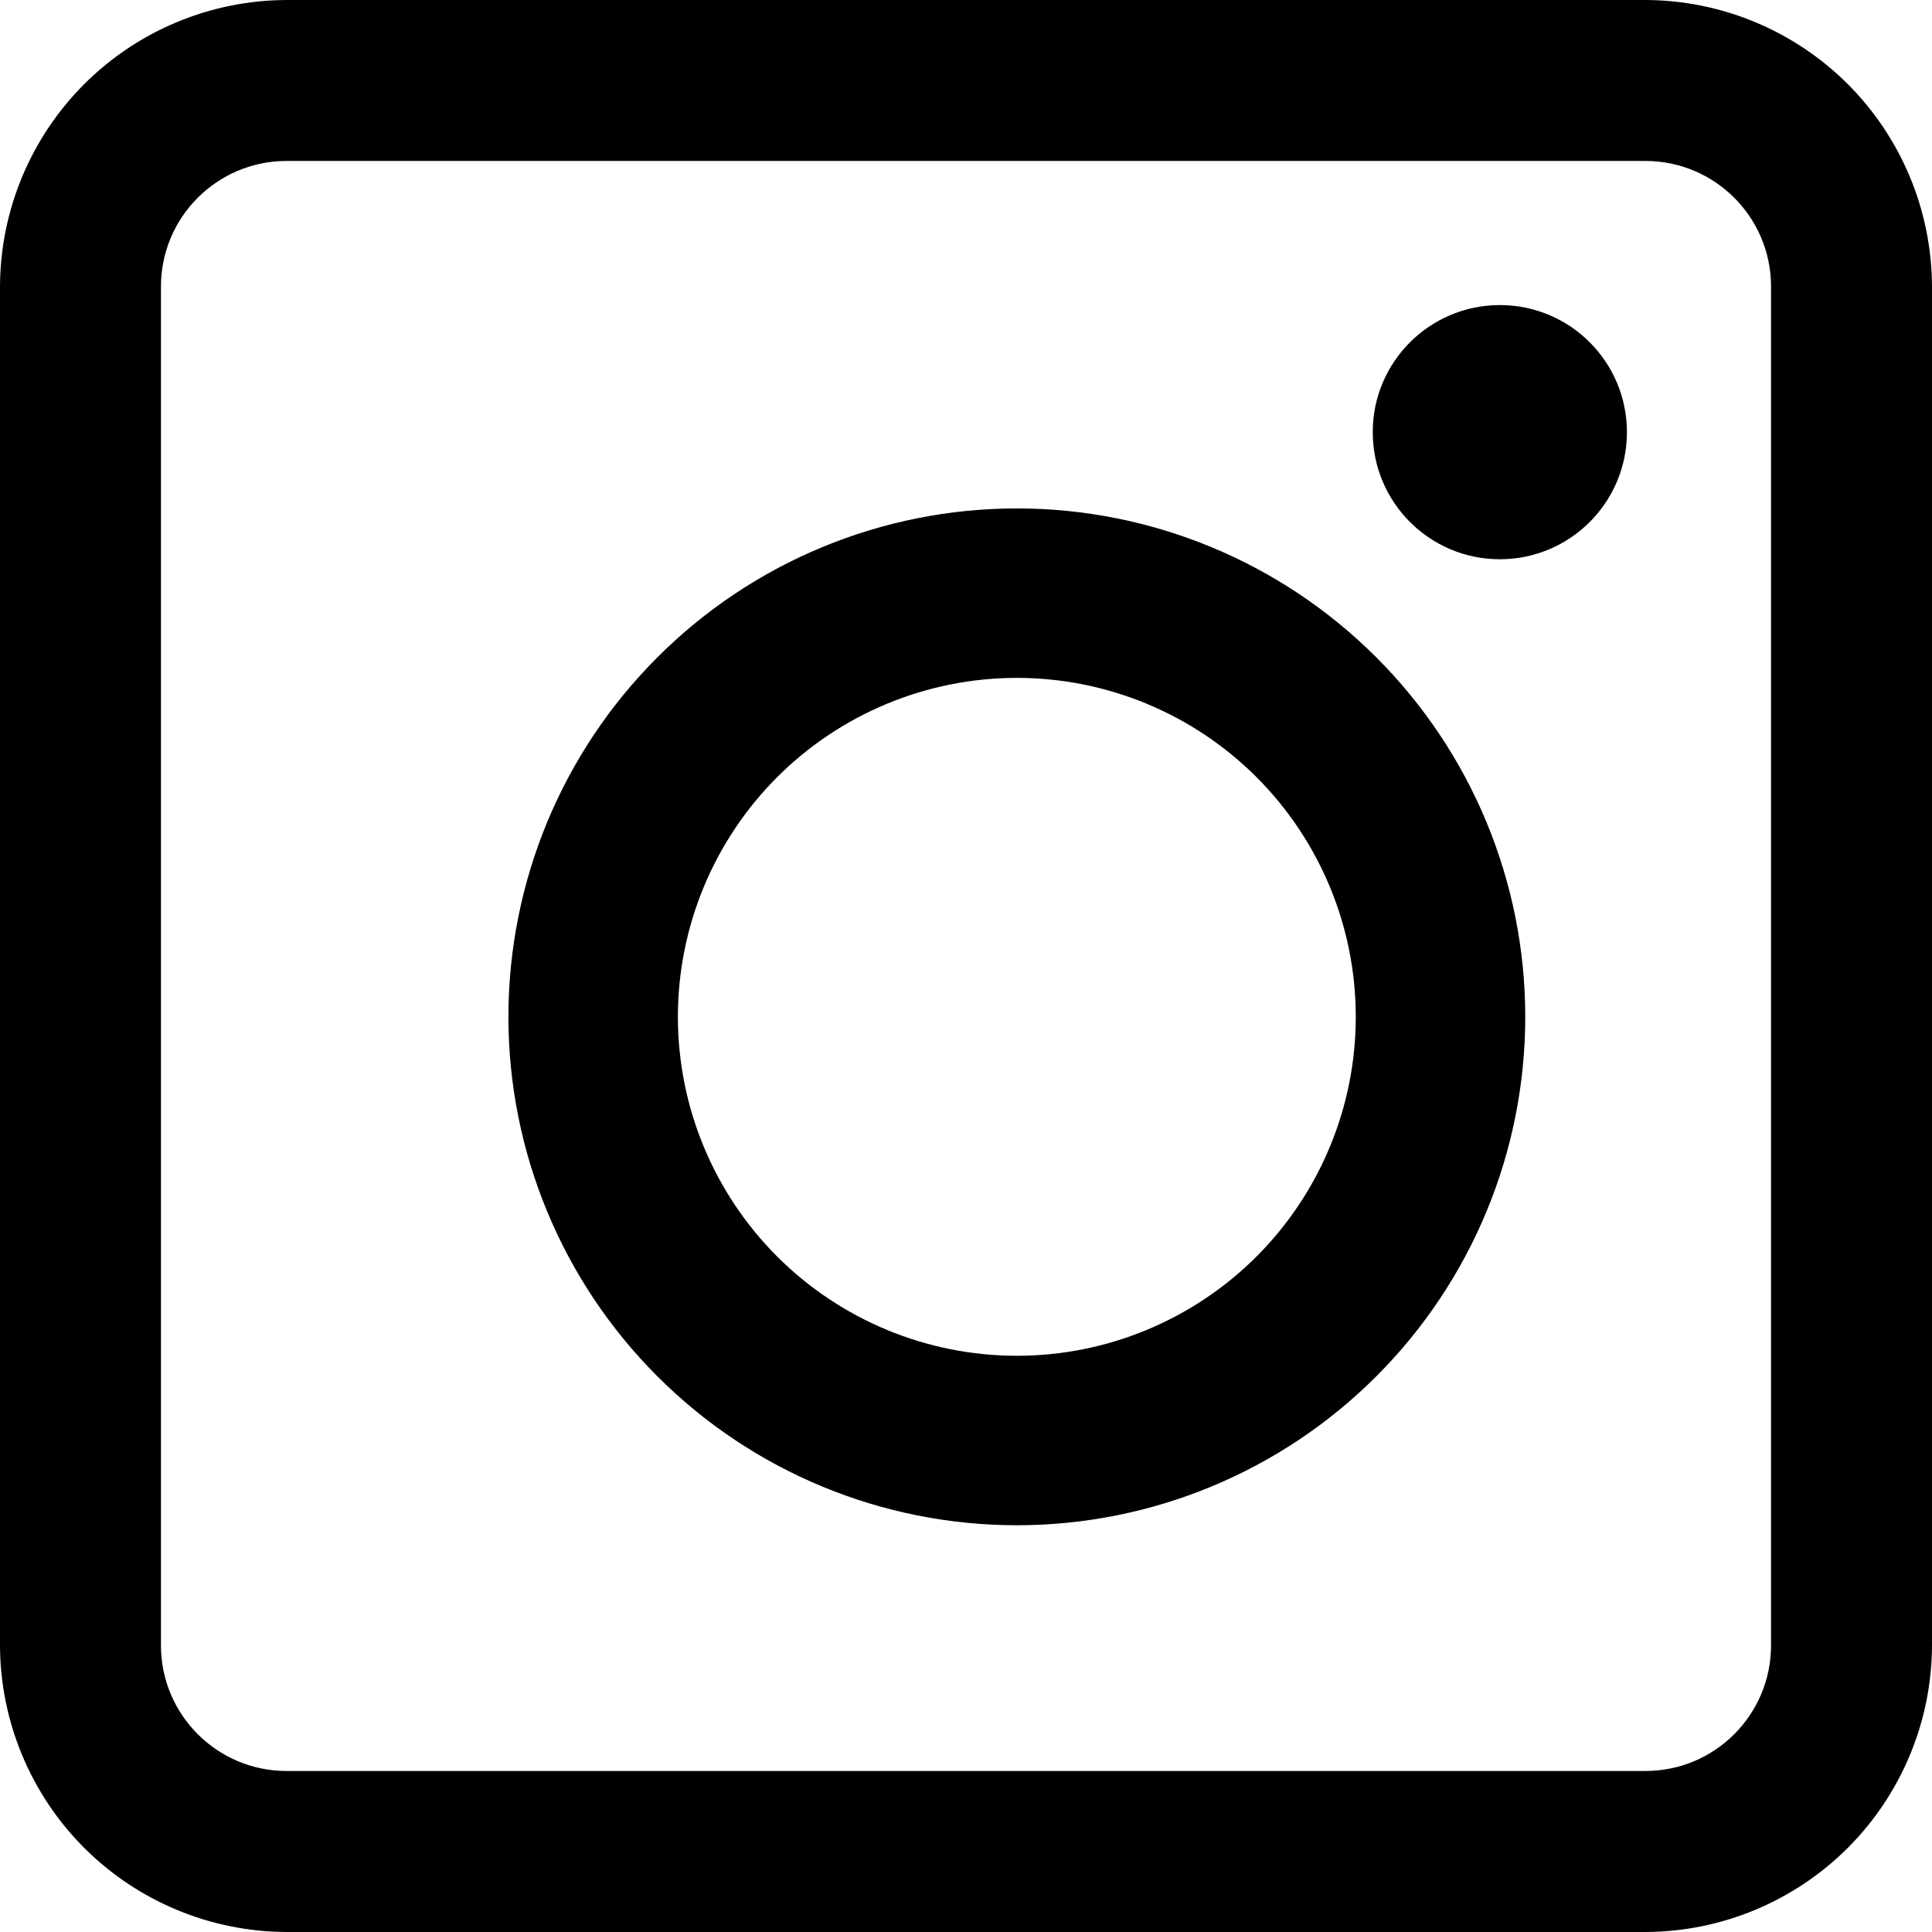 <?xml version="1.0" encoding="UTF-8"?>
<svg width="32px" height="32px" viewBox="0 0 32 32" version="1.1" xmlns="http://www.w3.org/2000/svg" xmlns:xlink="http://www.w3.org/1999/xlink">
    <title>np_instagram_3350818_000000</title>
    <g id="MAQUETTE" stroke="none" stroke-width="1" fill="none" fill-rule="evenodd">
        <g id="Mobile" transform="translate(-1238, -1209)" fill="#000000" fill-rule="nonzero">
            <g id="Group-14" transform="translate(20, 1209)">
                <g id="Group-6" transform="translate(1126, 0)">
                    <g id="np_instagram_3350818_000000" transform="translate(92, 0)">
                        <path d="M27.254,0 L4.746,0 C3.489,0.004 2.284,0.505 1.394,1.394 C0.505,2.284 0.004,3.489 0,4.746 L0,27.254 C0.004,28.511 0.505,29.716 1.394,30.606 C2.284,31.495 3.489,31.996 4.746,32 L27.254,32 C28.511,31.996 29.716,31.495 30.606,30.606 C31.495,29.716 31.996,28.511 32,27.254 L32,4.746 C31.996,3.489 31.495,2.284 30.606,1.394 C29.716,0.505 28.511,0.004 27.254,0 Z M29.334,27.253 C29.334,28.402 28.402,29.333 27.254,29.333 L4.746,29.333 C3.598,29.333 2.666,28.402 2.666,27.253 L2.666,4.746 C2.666,3.597 3.598,2.666 4.746,2.666 L27.254,2.666 C28.402,2.666 29.334,3.597 29.334,4.746 L29.334,27.253 Z" id="Shape"></path>
                        <path d="M16.842,8.421 C14.609,8.421 12.467,9.308 10.888,10.888 C9.308,12.467 8.421,14.609 8.421,16.842 C8.421,19.075 9.308,21.217 10.888,22.796 C12.467,24.376 14.609,25.263 16.842,25.263 C19.075,25.263 21.217,24.376 22.796,22.796 C24.376,21.217 25.263,19.075 25.263,16.842 C25.263,14.609 24.376,12.467 22.796,10.888 C21.217,9.308 19.075,8.421 16.842,8.421 Z M16.842,22.456 C15.353,22.456 13.925,21.864 12.872,20.812 C11.82,19.759 11.228,18.332 11.228,16.842 C11.228,15.353 11.82,13.925 12.872,12.872 C13.925,11.82 15.353,11.228 16.842,11.228 C18.332,11.228 19.759,11.82 20.812,12.872 C21.864,13.925 22.456,15.353 22.456,16.842 C22.456,18.332 21.864,19.759 20.812,20.812 C19.759,21.864 18.332,22.456 16.842,22.456 Z" id="Shape"></path>
                        <path d="M26.947,7.158 C26.947,8.32 26.005,9.263 24.842,9.263 C23.68,9.263 22.737,8.32 22.737,7.158 C22.737,5.995 23.68,5.053 24.842,5.053 C26.005,5.053 26.947,5.995 26.947,7.158" id="Path"></path>
                    </g>
                </g>
            </g>
        </g>
    </g>
</svg>